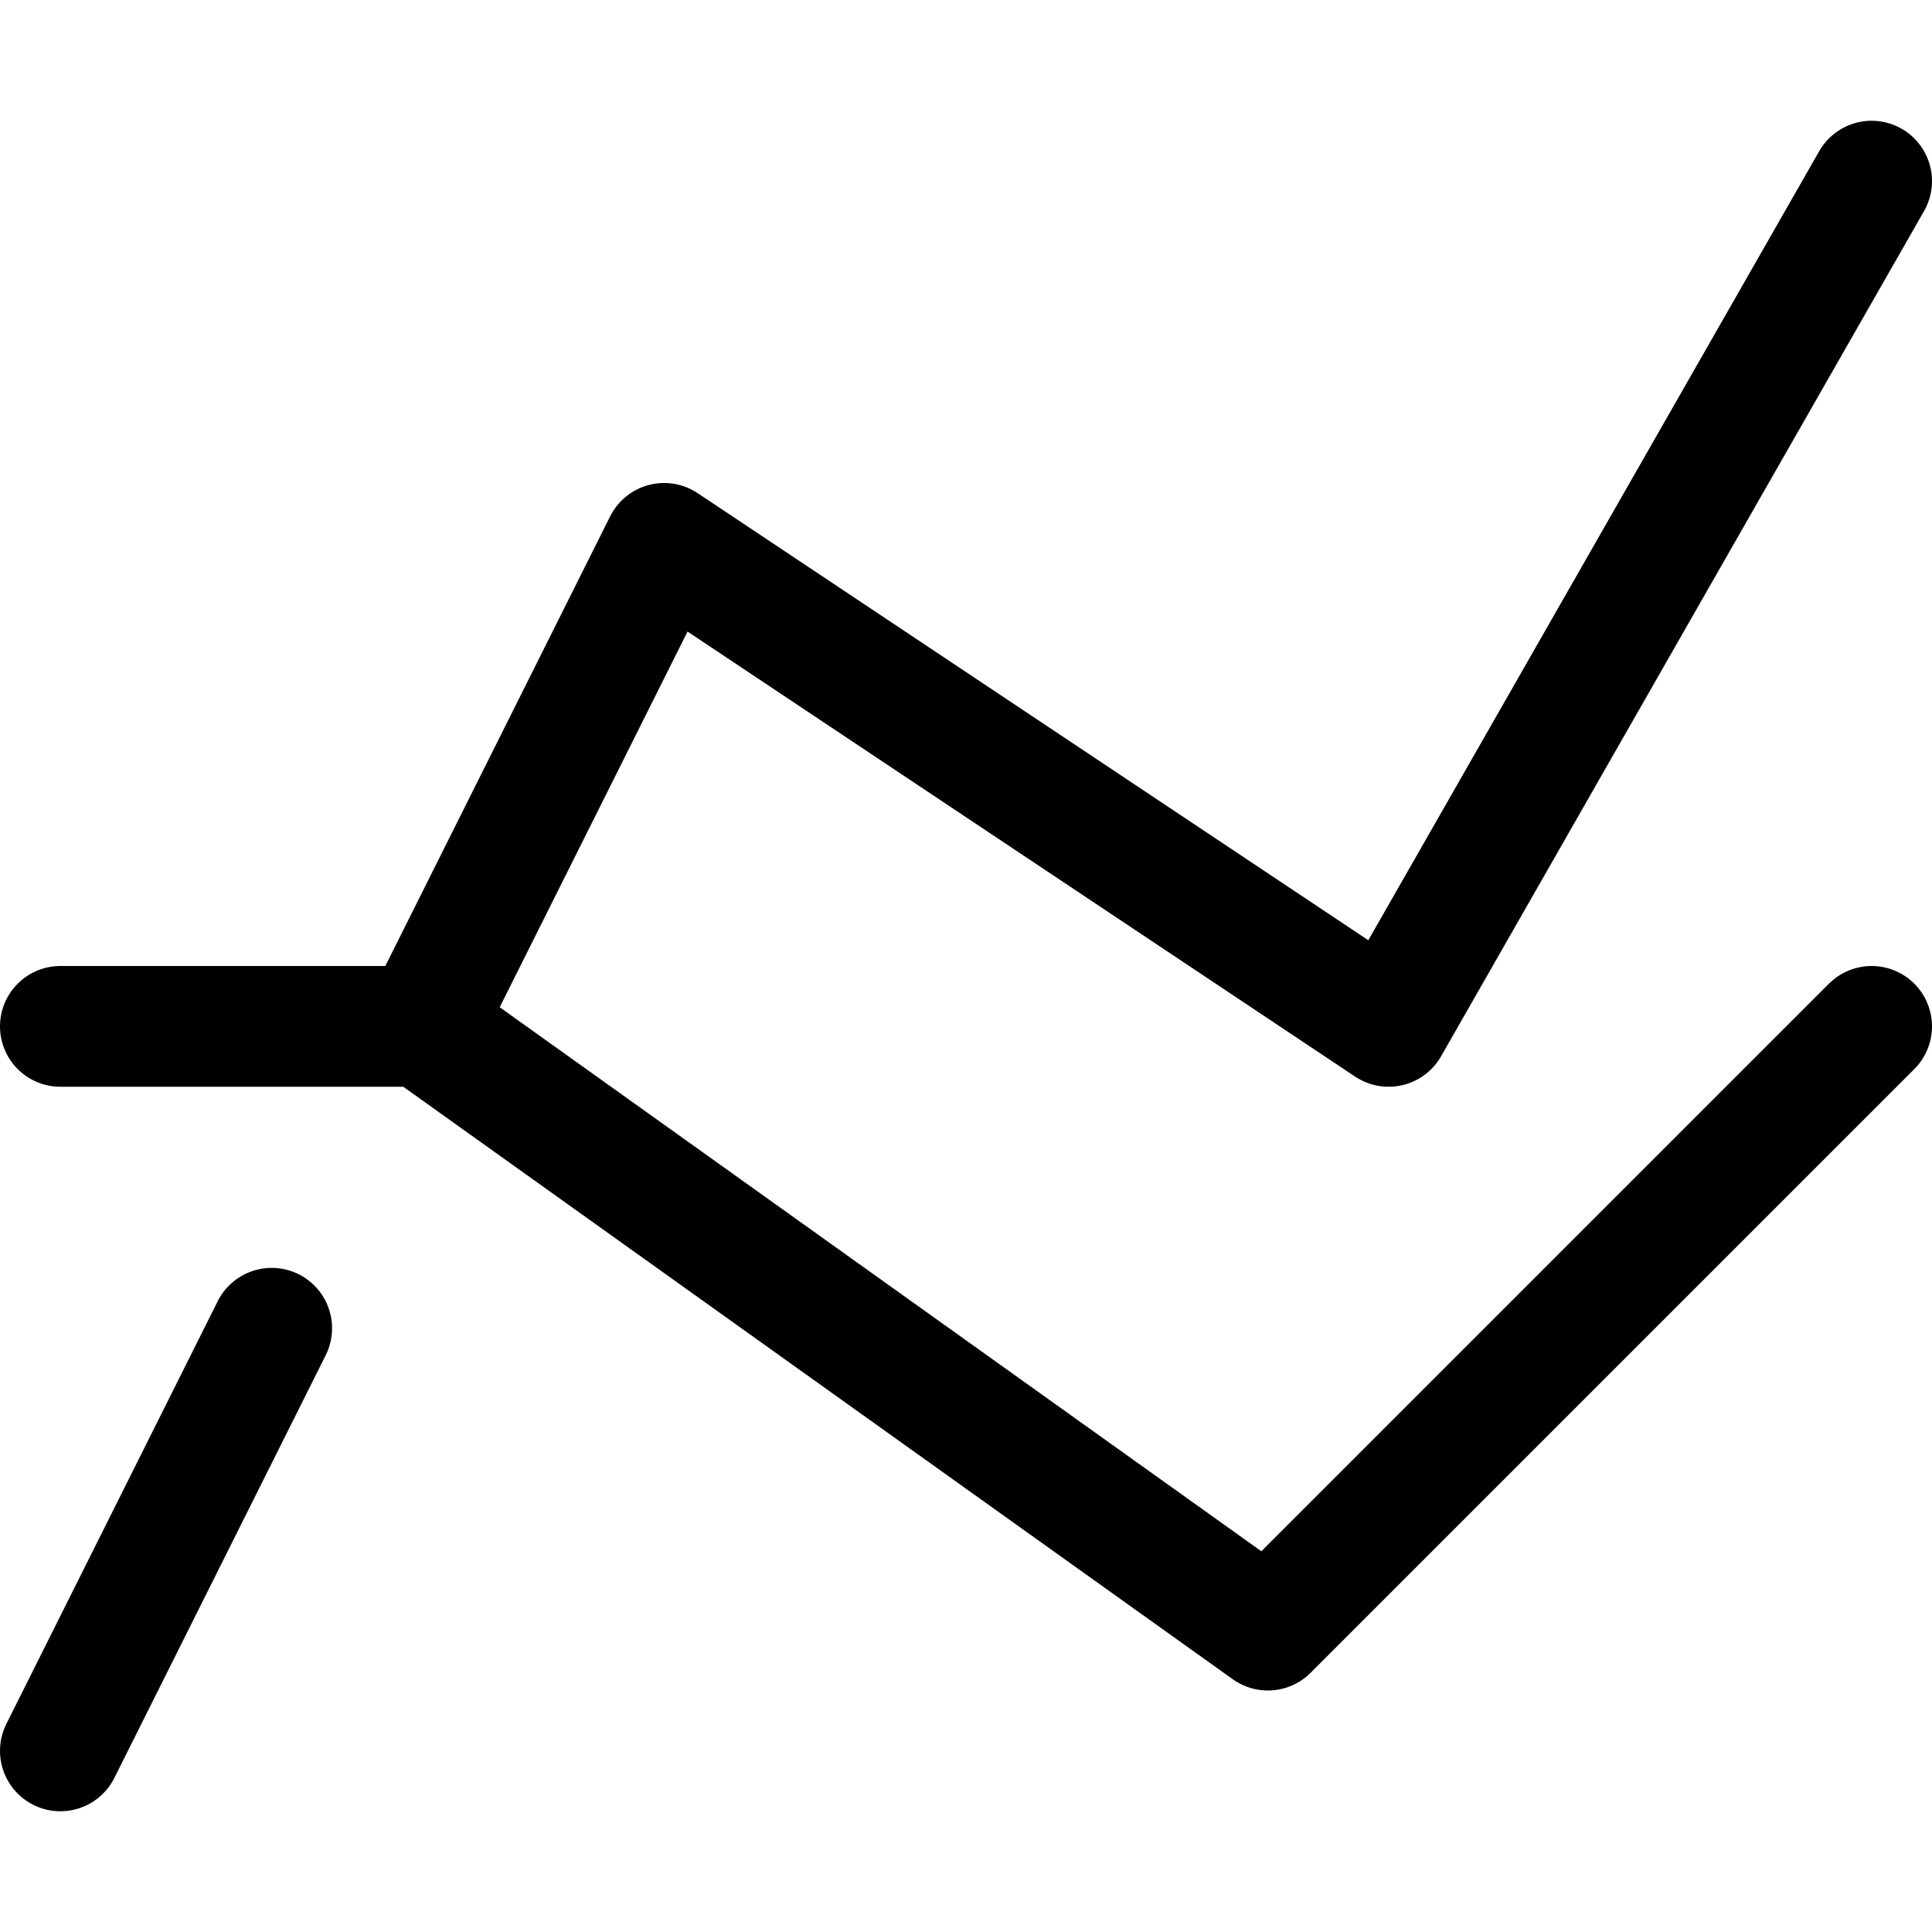 <svg xmlns="http://www.w3.org/2000/svg" width="16" height="16" fill="none" viewBox="0 0 16 16"><path stroke="currentColor" stroke-linecap="round" stroke-linejoin="round" d="m3.5 8.5 2-4 6 4 4-7M.5 14.5 2.25 11"/><path stroke="currentColor" stroke-linecap="round" stroke-linejoin="round" d="M.5 8.5h3l7 5 5-5"/></svg>